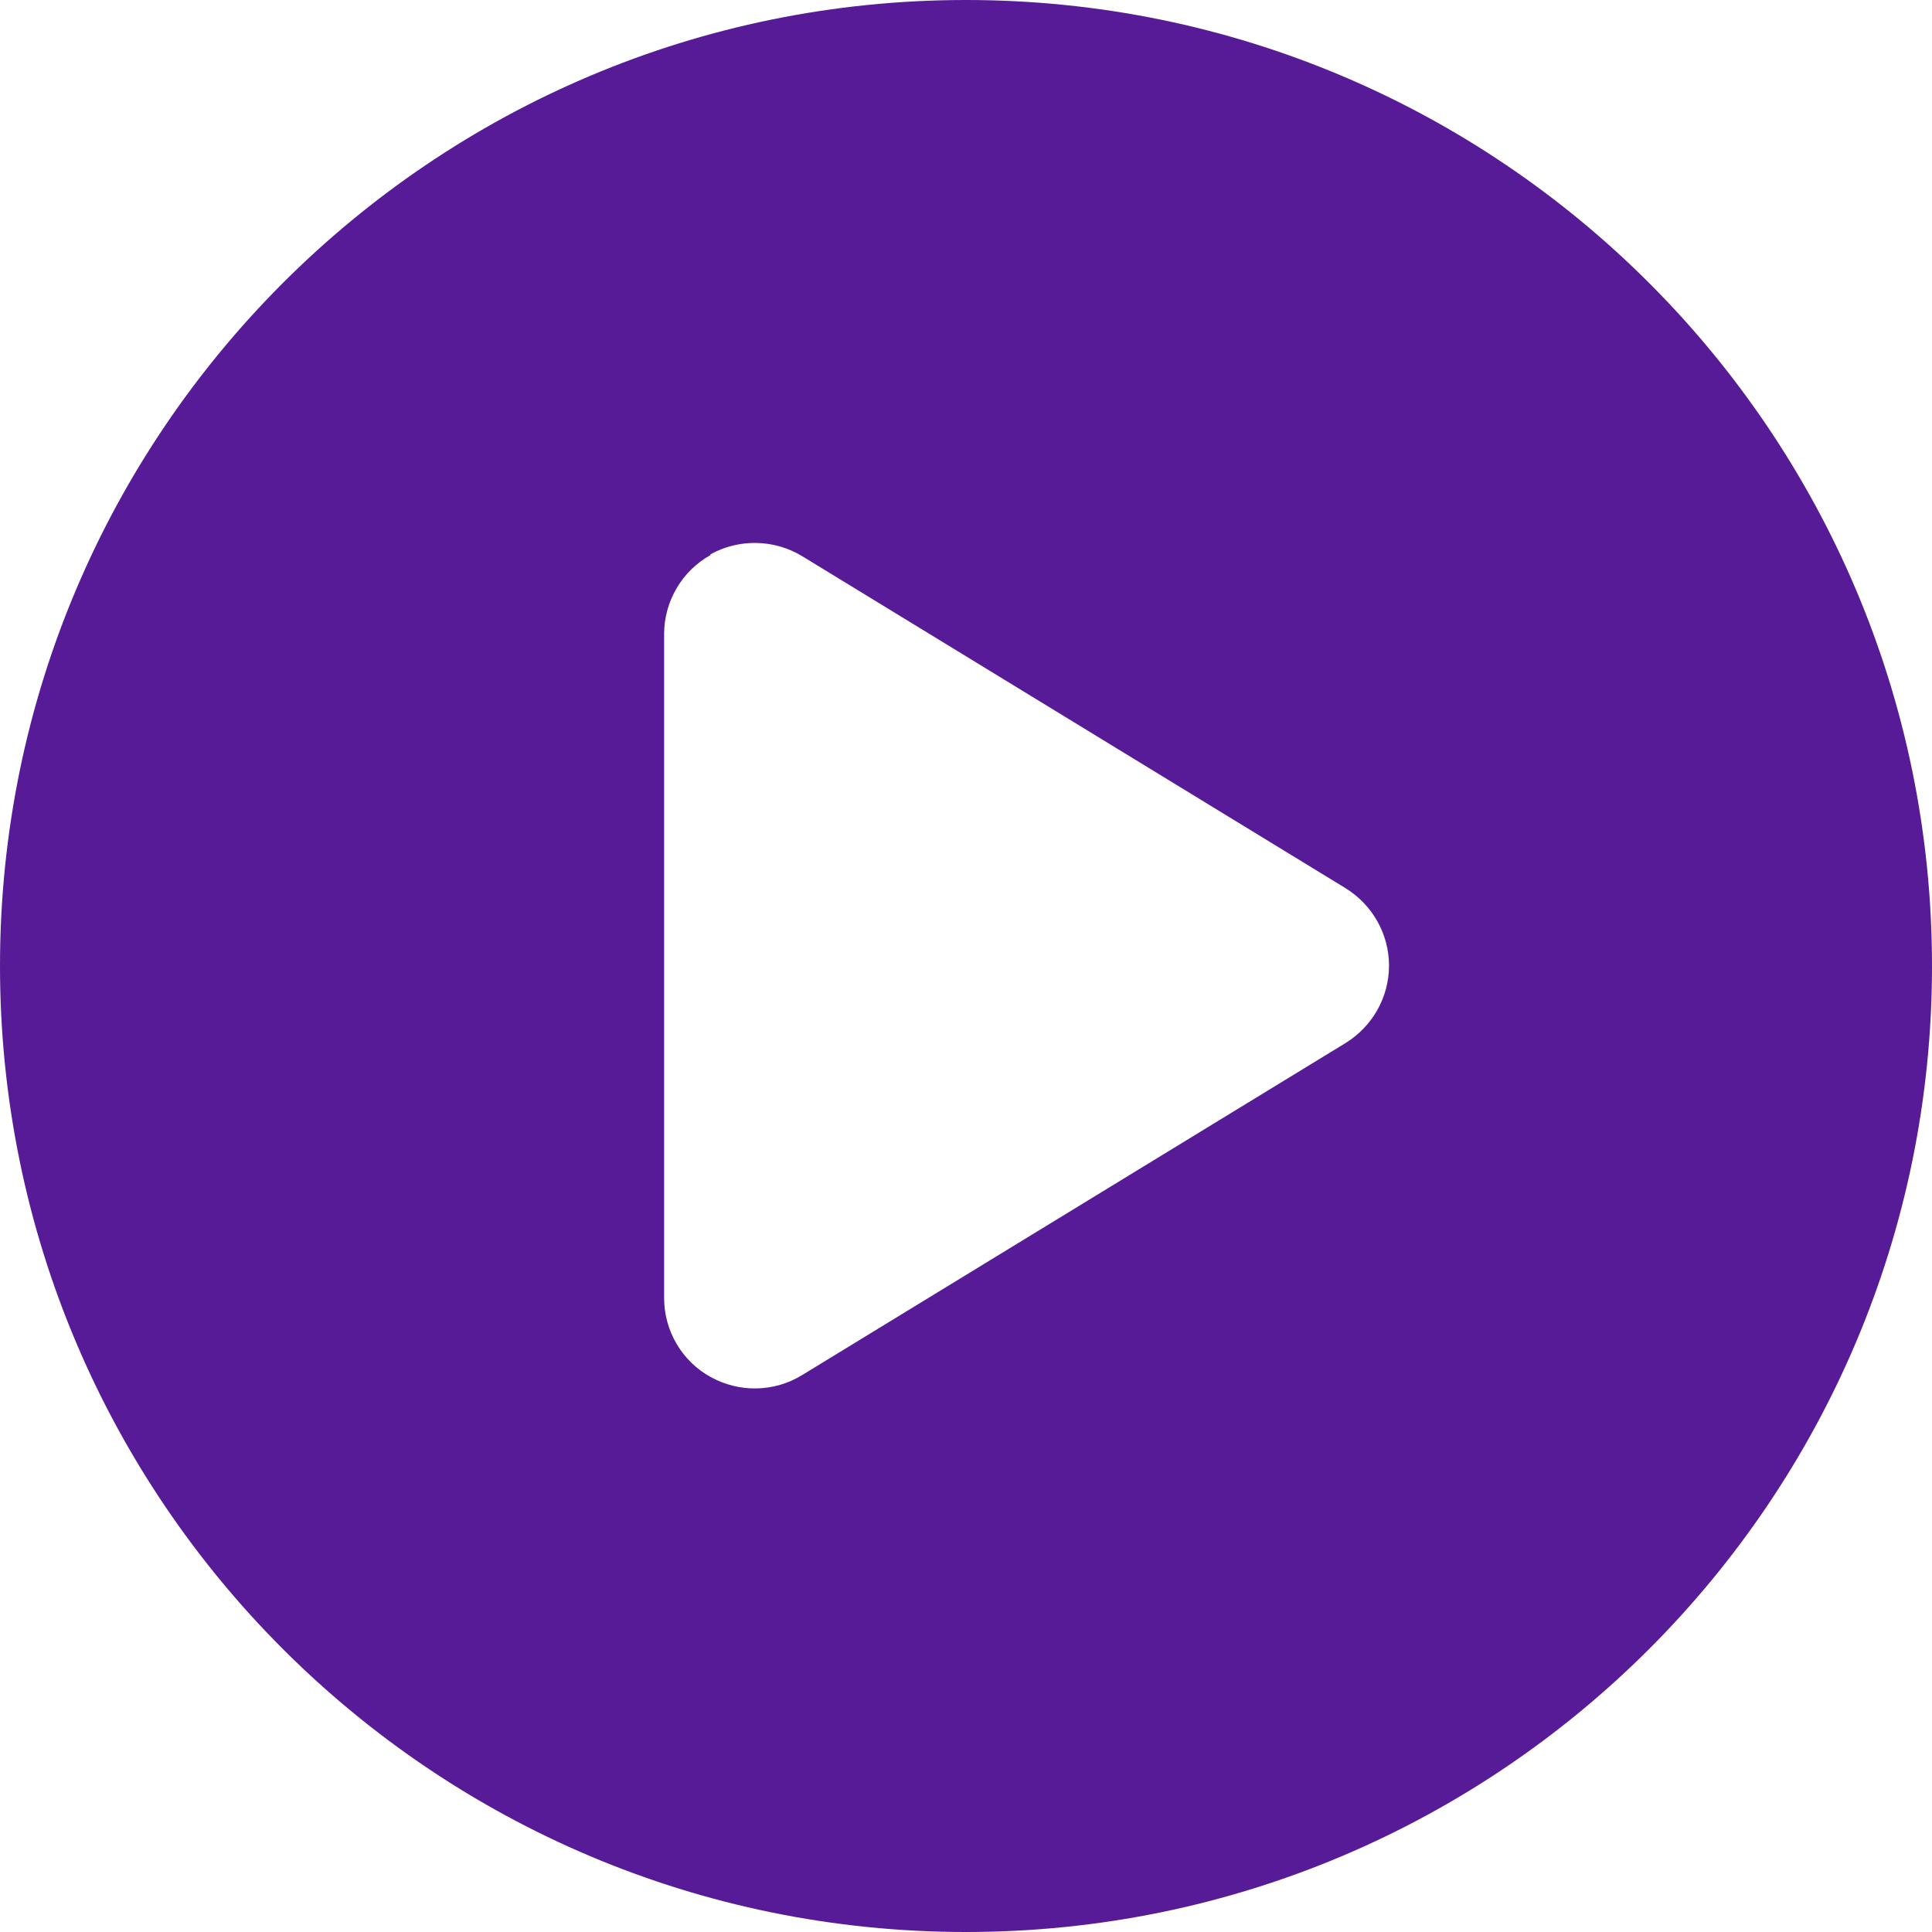 <svg width="20" height="20" viewBox="0 0 20 20" fill="none" xmlns="http://www.w3.org/2000/svg">
<path d="M20 10C20 15.523 15.523 20 10 20C4.477 20 0 15.523 0 10C0 4.477 4.477 0 10 0C15.523 0 20 4.477 20 10ZM7.355 5.746C7.059 5.91 6.875 6.227 6.875 6.562V13.438C6.875 13.777 7.059 14.09 7.355 14.254C7.652 14.418 8.012 14.414 8.305 14.234L13.93 10.797C14.207 10.625 14.379 10.324 14.379 9.996C14.379 9.668 14.207 9.367 13.93 9.195L8.305 5.758C8.016 5.582 7.652 5.574 7.355 5.738V5.746Z" fill="#571B97"/>
</svg>
